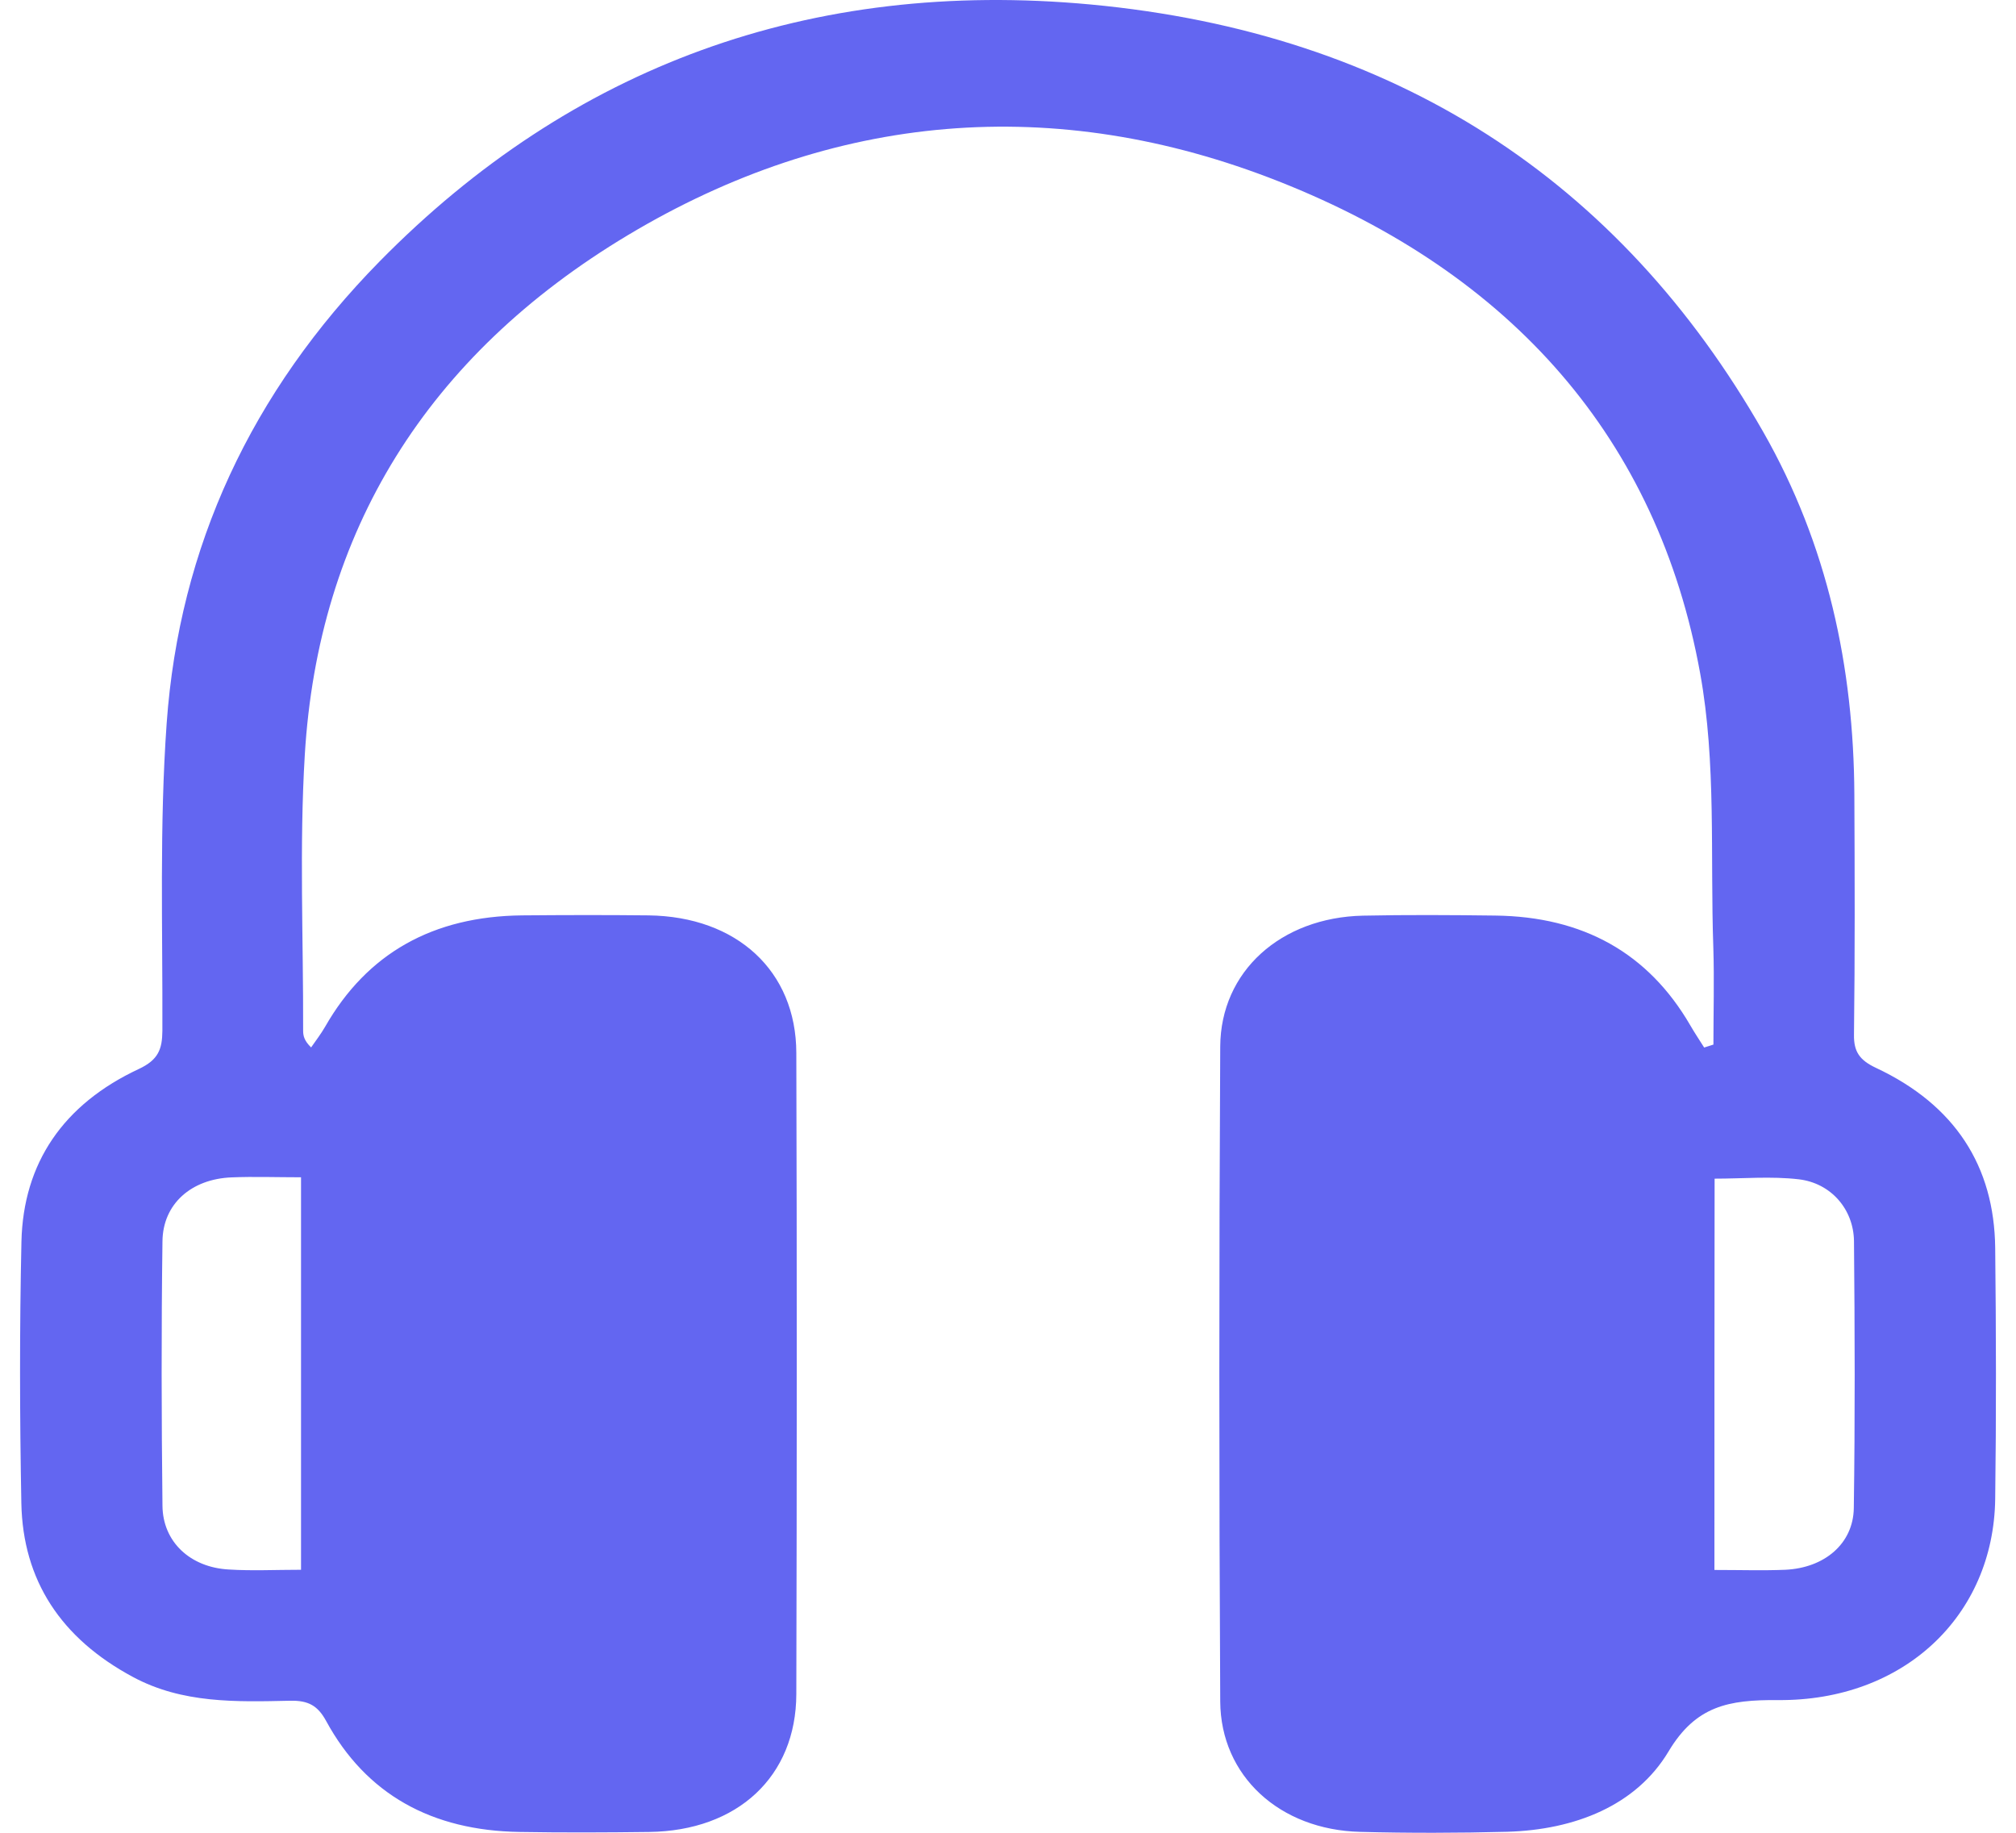 <svg width="22" height="20" viewBox="0 0 22 20" fill="none" xmlns="http://www.w3.org/2000/svg">
<path d="M18.698 11.399C18.698 11.046 18.708 10.694 18.697 10.341C18.662 9.341 18.731 8.324 18.553 7.346C18.091 4.796 16.502 2.985 13.956 1.98C11.508 1.013 9.087 1.227 6.852 2.566C4.654 3.883 3.472 5.808 3.326 8.24C3.266 9.239 3.311 10.244 3.308 11.246C3.308 11.301 3.318 11.355 3.395 11.43C3.447 11.355 3.503 11.282 3.548 11.204C4.006 10.403 4.724 9.999 5.698 9.989C6.158 9.985 6.617 9.984 7.077 9.989C8.04 10.001 8.688 10.595 8.69 11.49C8.697 13.822 8.696 16.155 8.69 18.486C8.688 19.387 8.048 19.979 7.084 19.991C6.613 19.997 6.144 19.999 5.673 19.991C4.712 19.977 3.995 19.581 3.559 18.78C3.468 18.613 3.365 18.555 3.167 18.559C2.58 18.572 1.991 18.59 1.453 18.301C0.663 17.878 0.25 17.244 0.233 16.405C0.215 15.452 0.213 14.499 0.234 13.548C0.254 12.692 0.69 12.05 1.515 11.665C1.727 11.566 1.77 11.45 1.772 11.251C1.776 10.13 1.739 9.006 1.819 7.89C1.957 5.969 2.739 4.281 4.145 2.85C6.235 0.726 8.839 -0.236 11.902 0.049C15.227 0.36 17.675 1.97 19.241 4.712C19.945 5.946 20.229 7.281 20.236 8.671C20.24 9.544 20.243 10.418 20.232 11.291C20.229 11.476 20.293 11.569 20.472 11.653C21.335 12.058 21.763 12.726 21.773 13.618C21.783 14.532 21.785 15.444 21.773 16.357C21.756 17.633 20.774 18.564 19.401 18.552C18.864 18.548 18.506 18.614 18.208 19.113C17.855 19.703 17.186 19.968 16.447 19.989C15.913 20.003 15.377 20.004 14.843 19.99C13.966 19.968 13.321 19.382 13.316 18.567C13.303 16.184 13.303 13.804 13.316 11.421C13.32 10.598 13.979 10.012 14.873 9.992C15.353 9.982 15.834 9.985 16.316 9.991C17.277 10.002 17.988 10.401 18.445 11.188C18.493 11.271 18.546 11.35 18.597 11.431C18.632 11.419 18.665 11.409 18.698 11.399ZM3.285 17.13C3.285 15.684 3.285 14.273 3.285 12.847C3.017 12.847 2.772 12.838 2.528 12.848C2.088 12.865 1.777 13.137 1.773 13.546C1.76 14.508 1.762 15.47 1.773 16.432C1.777 16.825 2.075 17.104 2.497 17.127C2.751 17.143 3.007 17.13 3.285 17.13ZM18.709 17.132C18.992 17.132 19.238 17.14 19.482 17.13C19.911 17.11 20.224 16.845 20.23 16.457C20.244 15.486 20.241 14.513 20.232 13.542C20.227 13.195 19.98 12.91 19.629 12.869C19.329 12.834 19.02 12.862 18.711 12.862C18.709 14.291 18.709 15.697 18.709 17.132Z" fill="#6366F1"/>
</svg>
